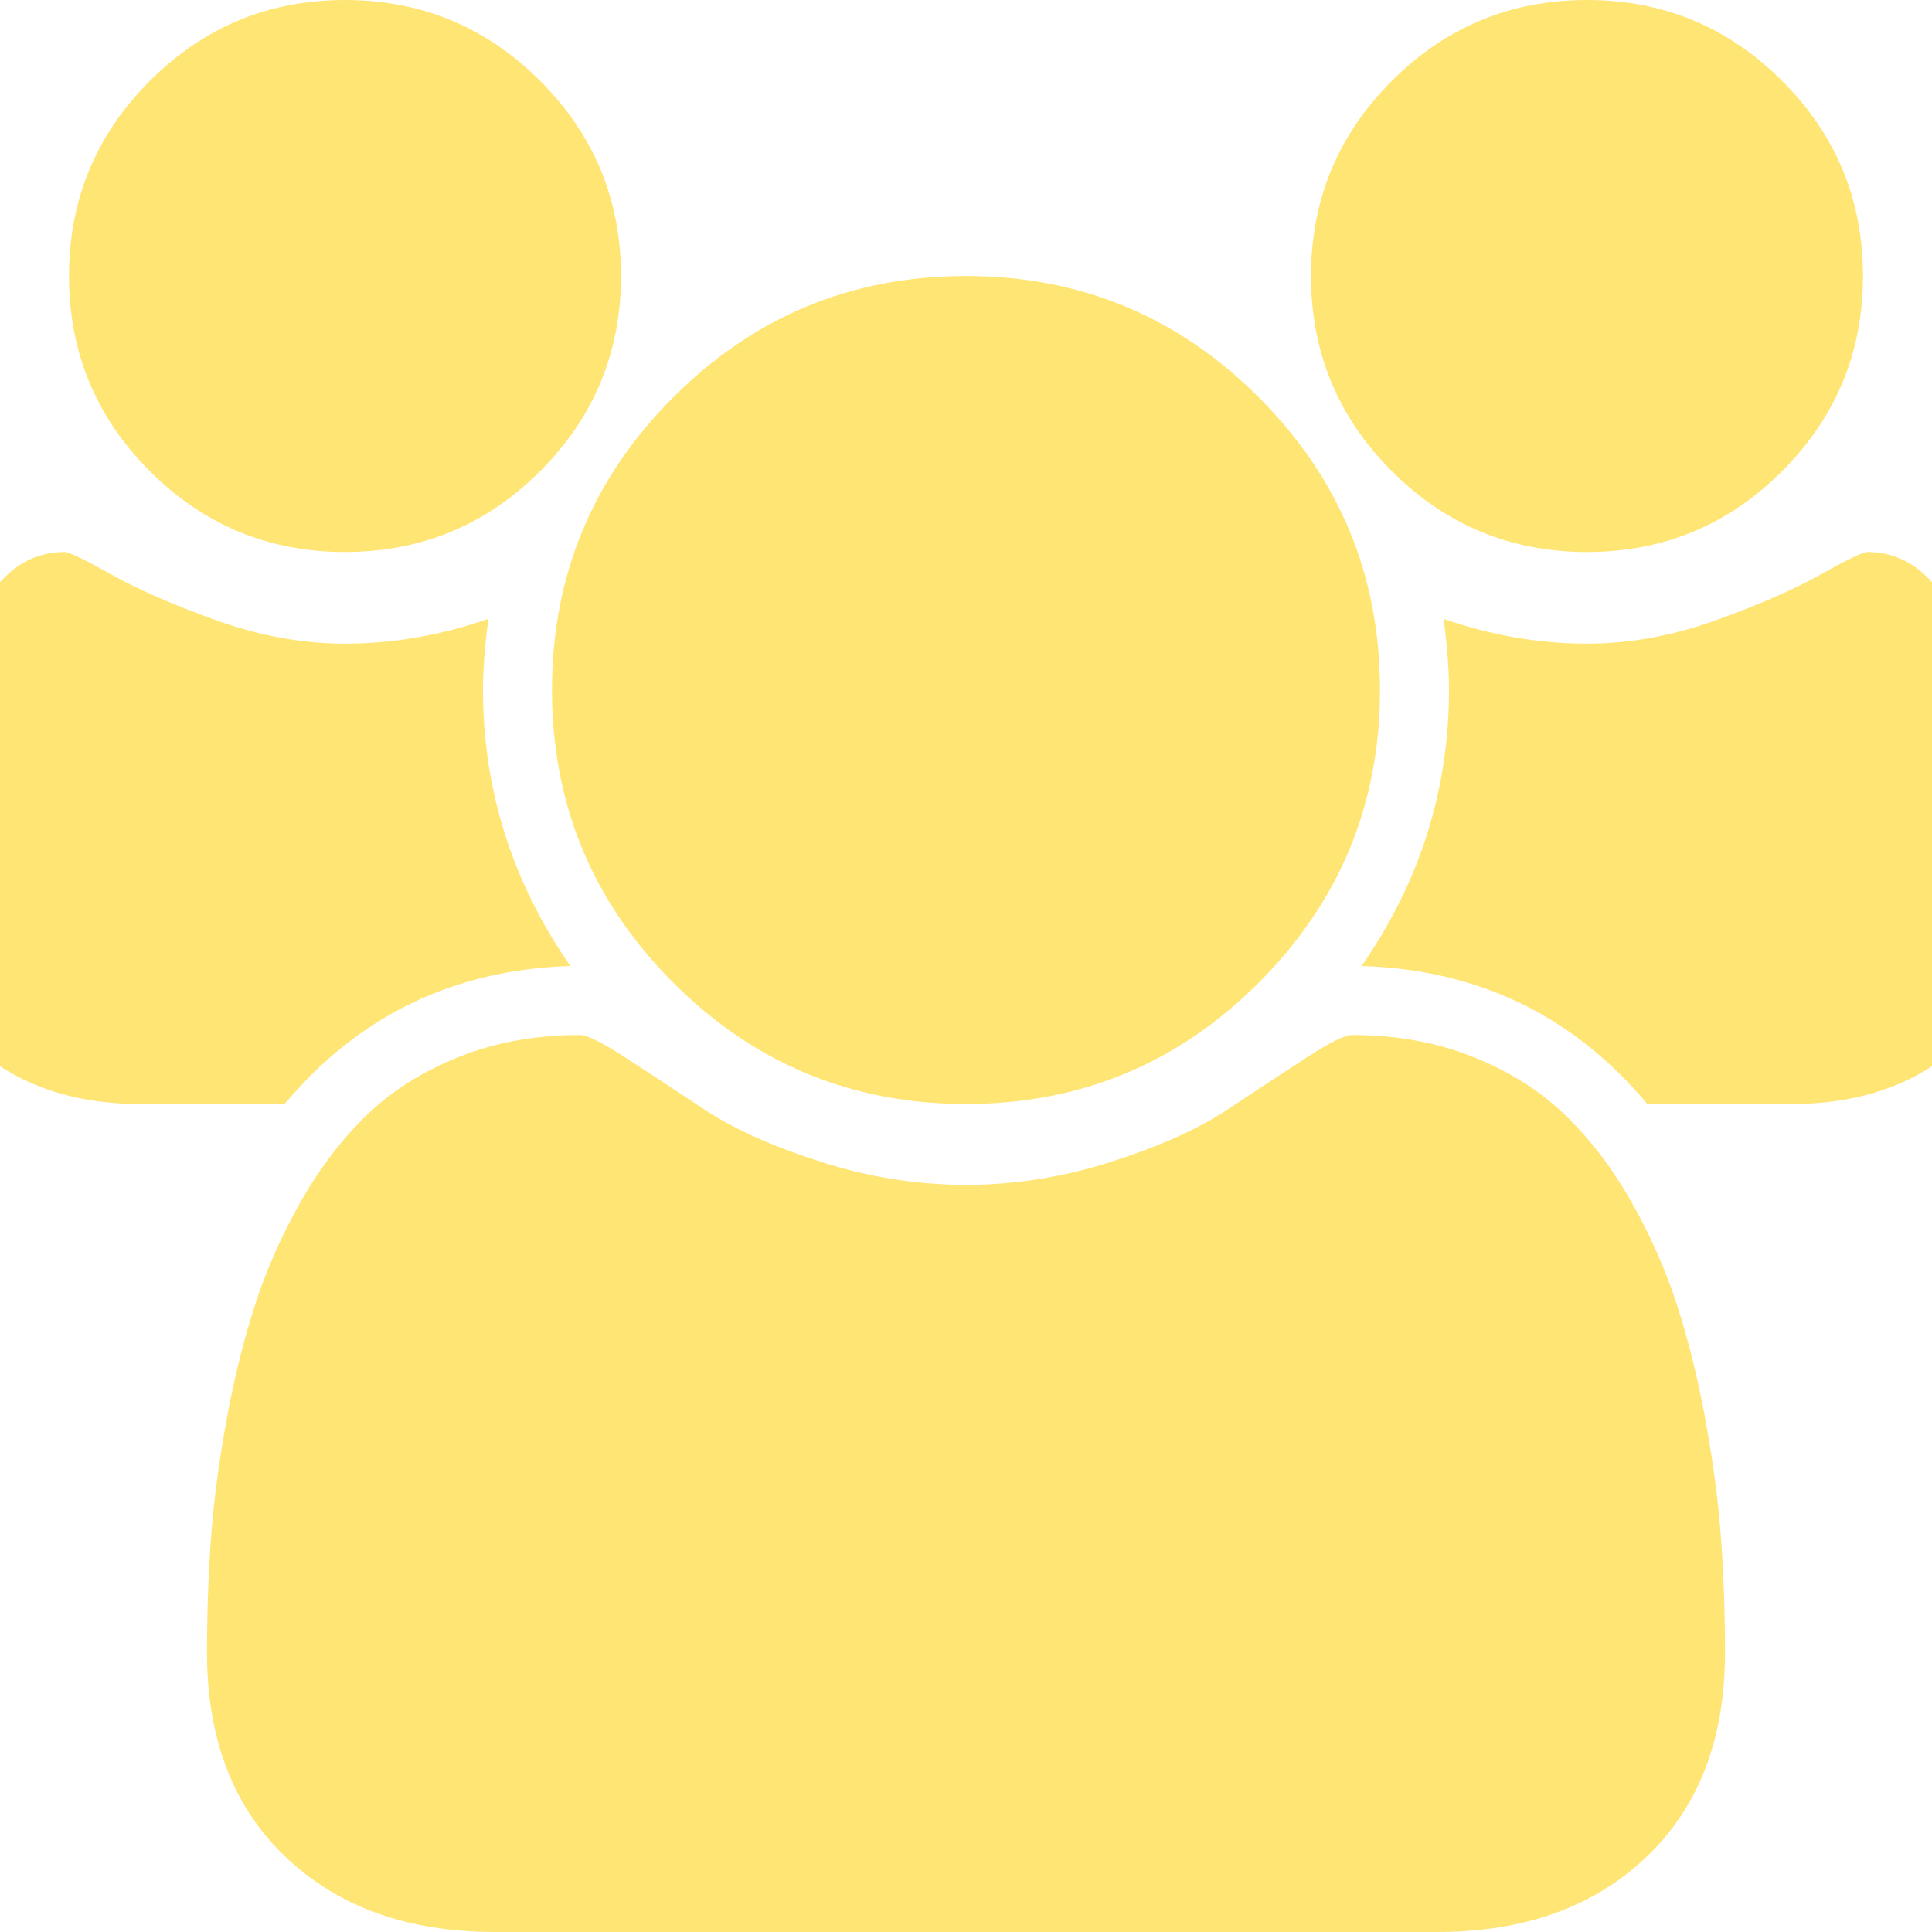 <svg width="1792" height="1792" viewBox="0 0 1792 1792" xmlns="http://www.w3.org/2000/svg"><path fill="#ffe574" d="M529 896q-162 5-265 128H130q-82 0-138-40.5T-64 865q0-353 124-353 6 0 43.5 21t97.5 42.5T320 597q67 0 133-23-5 37-5 66 0 139 81 256zm1071 637q0 120-73 189.5t-194 69.5H459q-121 0-194-69.5T192 1533q0-53 3.5-103.5t14-109T236 1212t43-97.5 62-81 85.5-53.5T538 960q10 0 43 21.5t73 48 107 48 135 21.5 135-21.5 107-48 73-48 43-21.5q61 0 111.5 20t85.5 53.5 62 81 43 97.5 26.5 108.5 14 109 3.5 103.5zM576 256q0 106-75 181t-181 75-181-75-75-181 75-181T320 0t181 75 75 181zm704 384q0 159-112.5 271.5T896 1024 624.5 911.5 512 640t112.5-271.5T896 256t271.5 112.5T1280 640zm576 225q0 78-56 118.5t-138 40.5h-134q-103-123-265-128 81-117 81-256 0-29-5-66 66 23 133 23 59 0 119-21.5t97.5-42.5 43.5-21q124 0 124 353zm-128-609q0 106-75 181t-181 75-181-75-75-181 75-181 181-75 181 75 75 181z"/></svg>